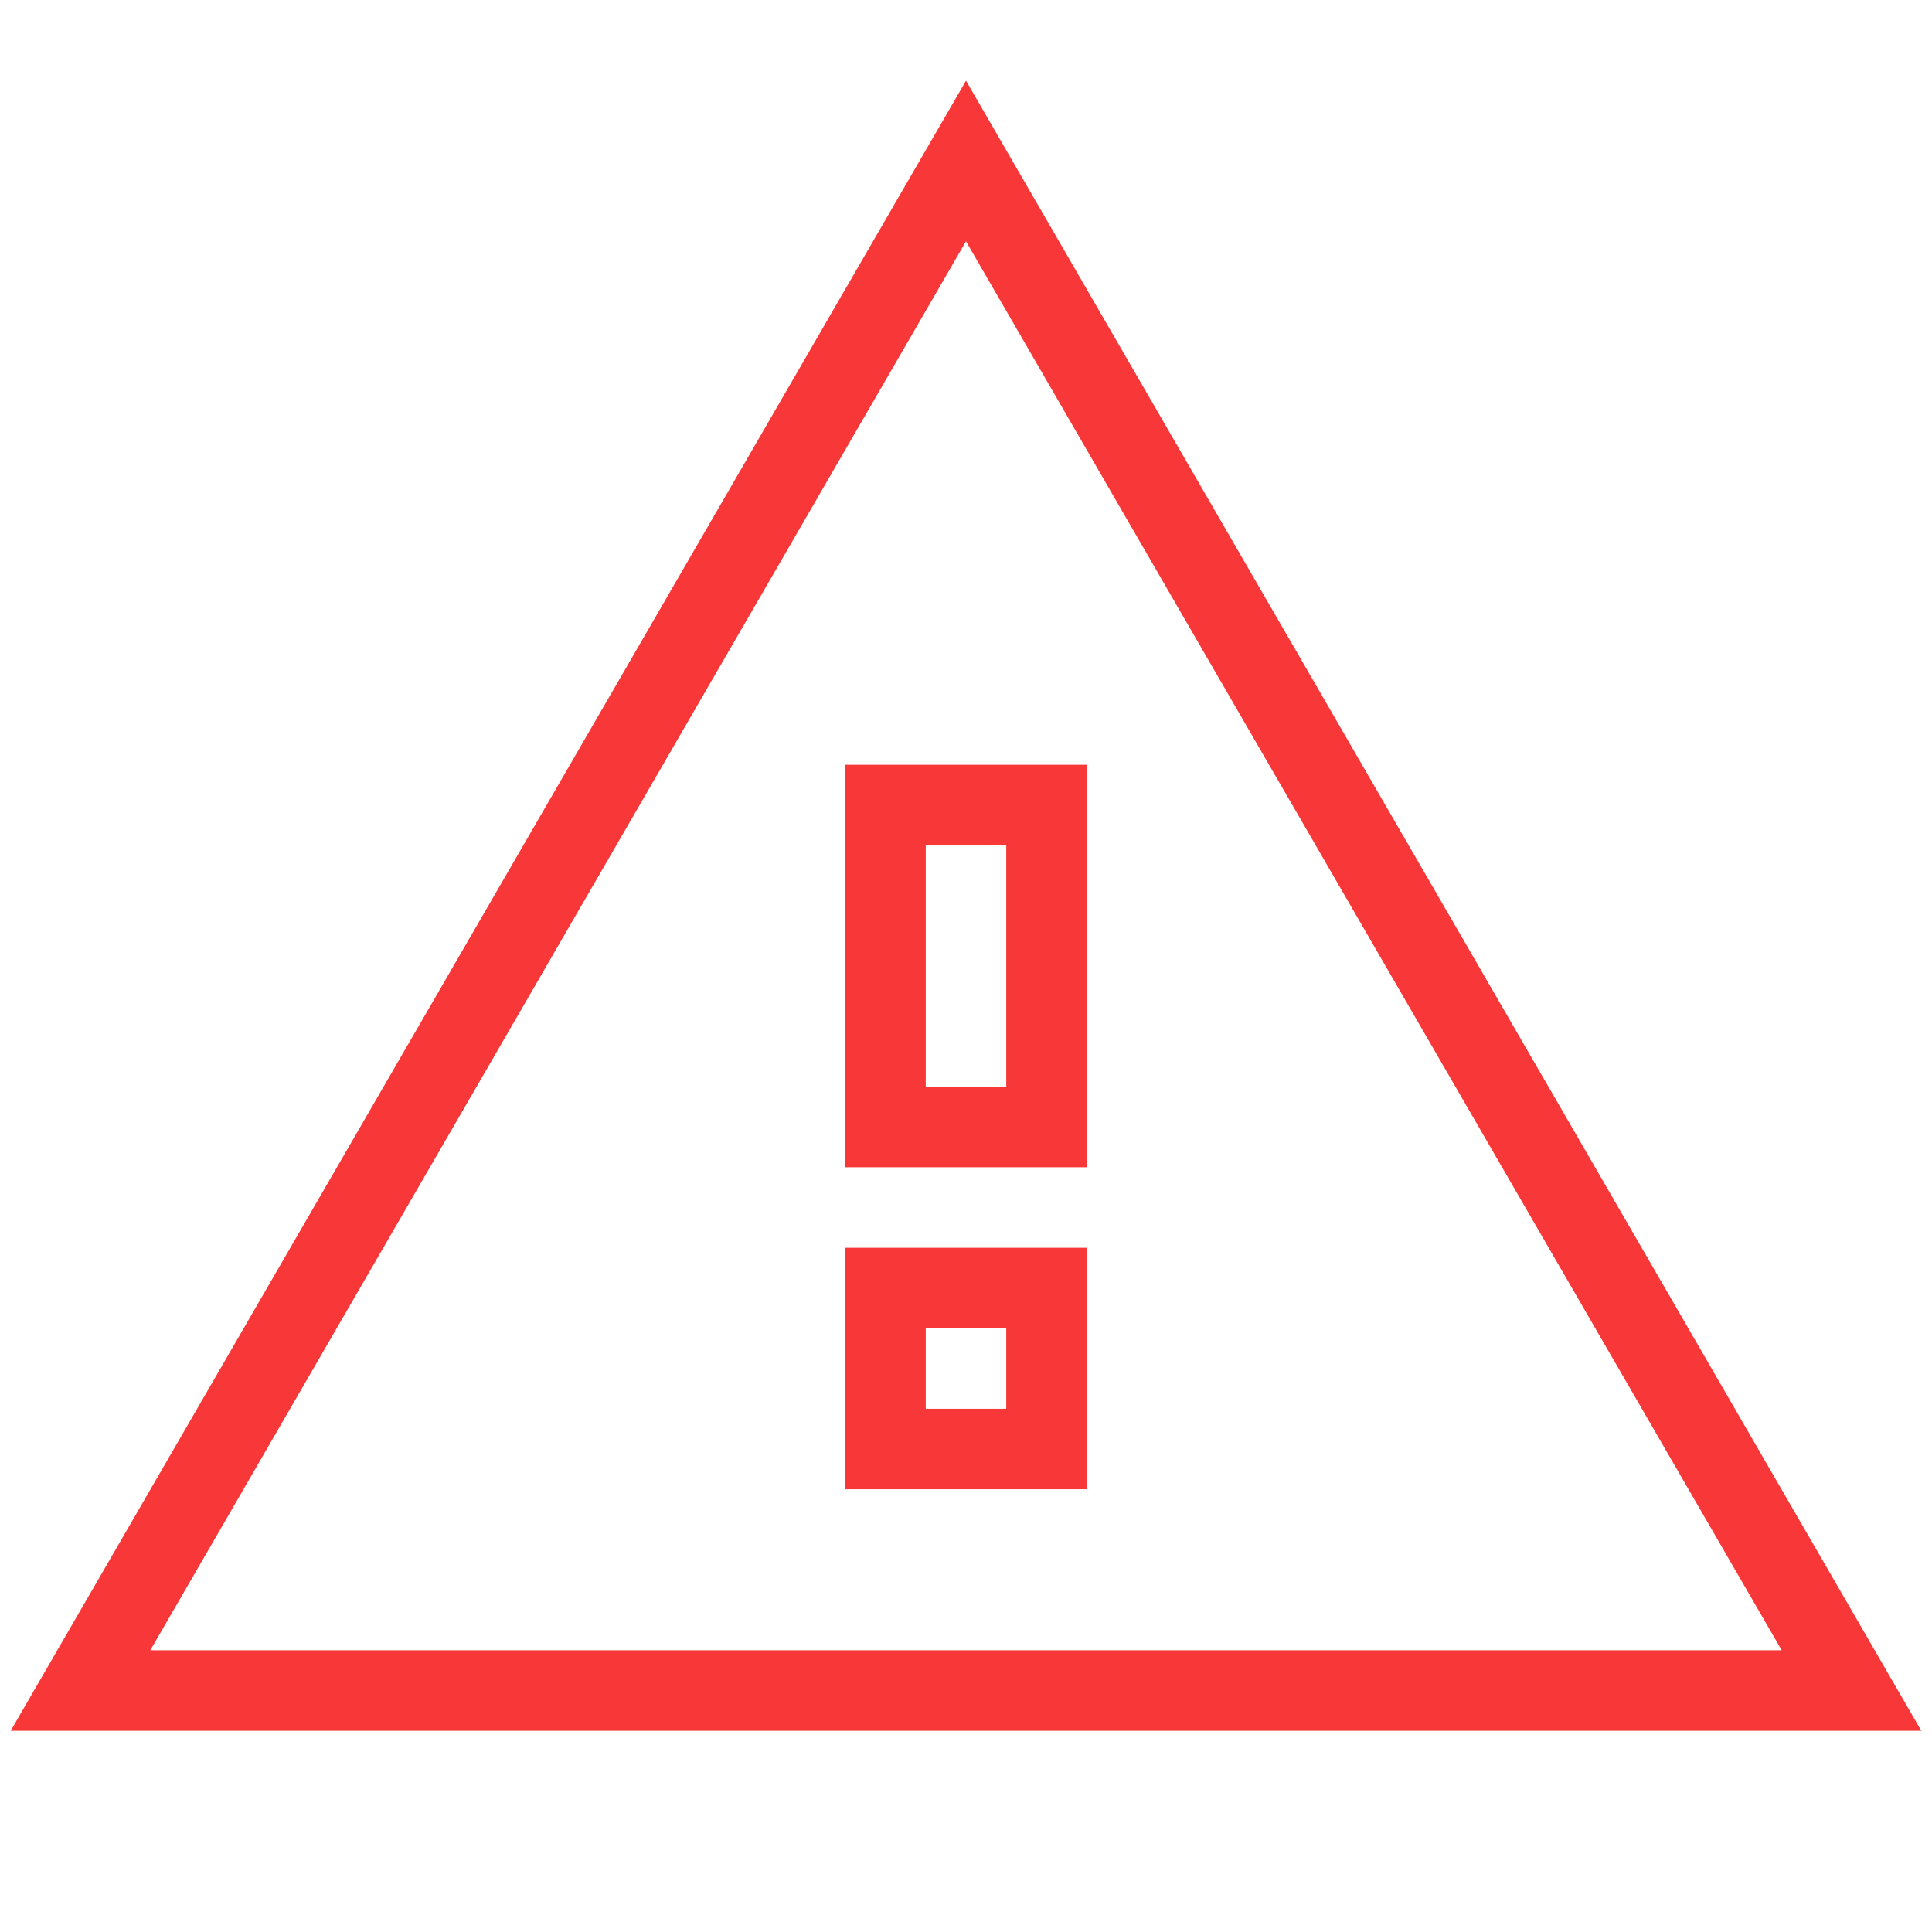 <svg xmlns="http://www.w3.org/2000/svg" viewBox="0 0 24 24">
  <path fill="none" d="M0 0h24v24H0V0z"/>
  <path fill="none" stroke="#F83838" stroke-miterlimit="5" d="M1 21h22L12 2 1 21zm12-3h-2v-2h2v2zm0-4h-2v-4h2v4z"/>
</svg>
